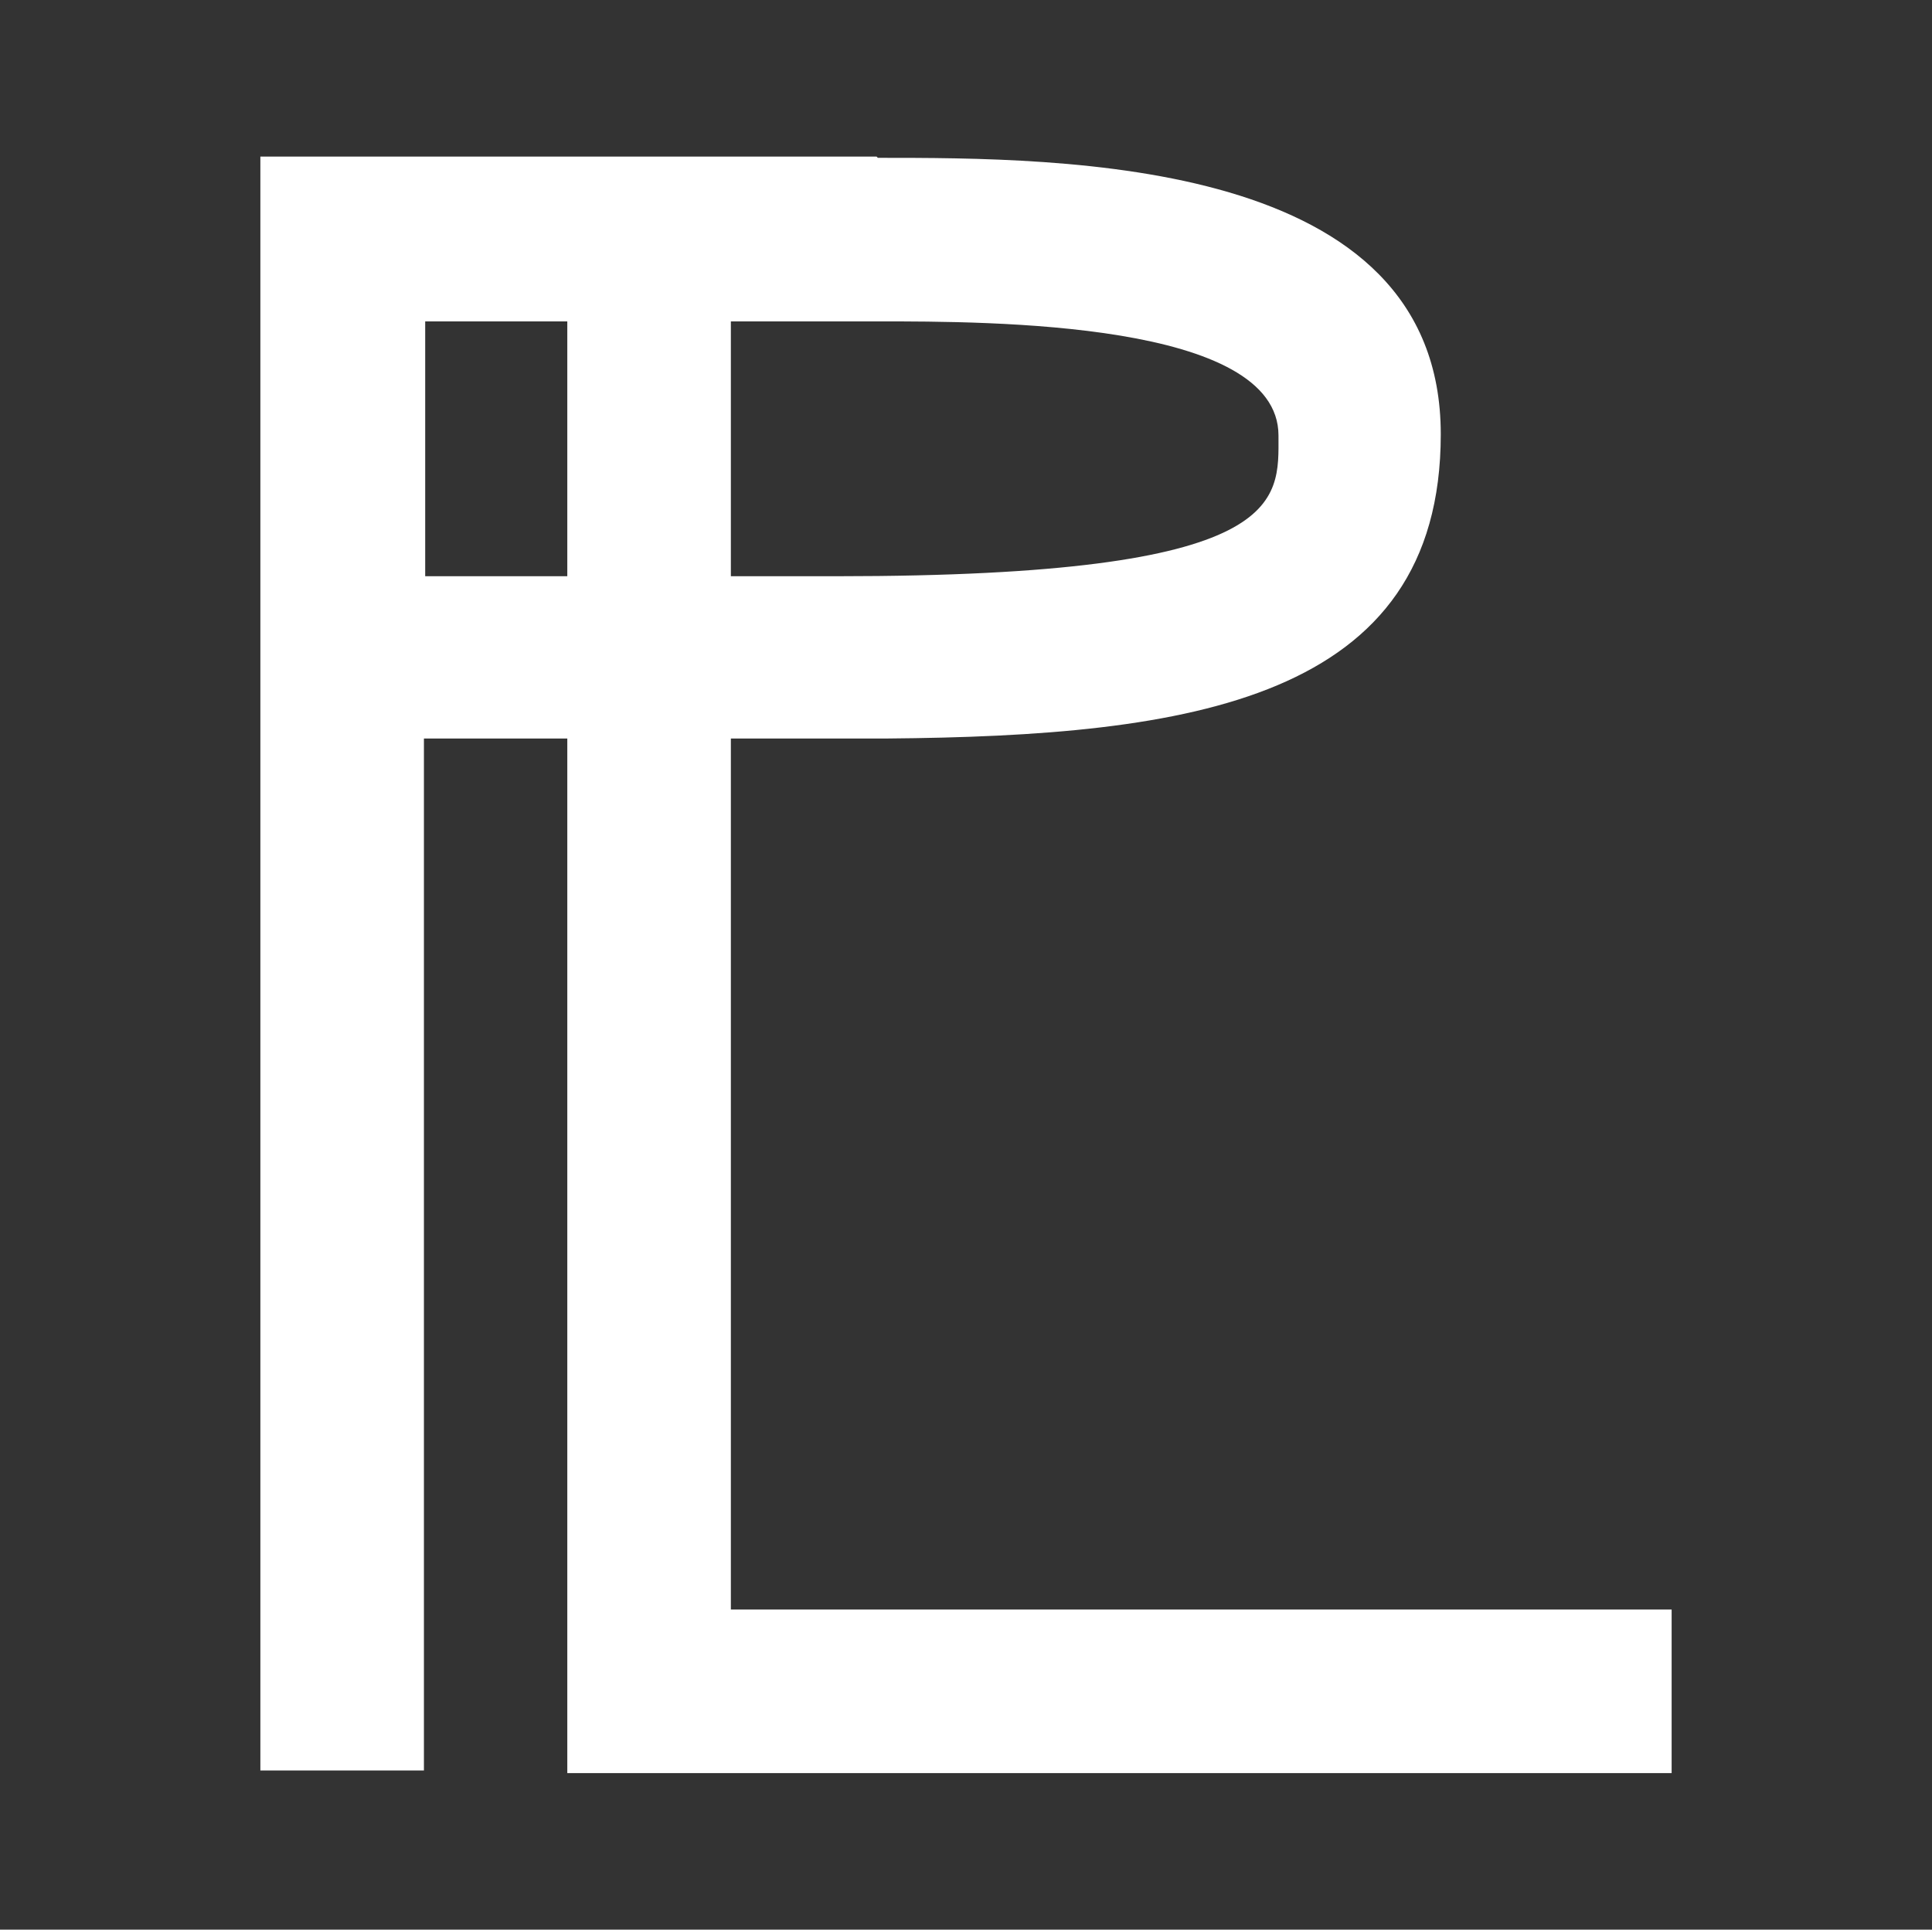 <svg width="1024" height="1023" viewBox="0 0 1024 1023" fill="none" xmlns="http://www.w3.org/2000/svg">
<rect width="1024" height="1023" fill="#333333"/>
<path d="M464.596 83H138V938.598H224.689V391.52H469.972C630.581 390.175 763.639 371.355 763.639 230.202C763.639 83.672 564.053 83.672 465.268 83.672L464.596 83ZM443.763 305.484H225.361V170.38H465.268C525.076 170.38 677.622 170.38 677.622 230.874C677.622 265.826 683.67 305.484 443.763 305.484Z" fill="white"/>
<path d="M387.371 84.402H300.682V940H886V853.292H387.371V84.402Z" fill="white"/>
</svg>
